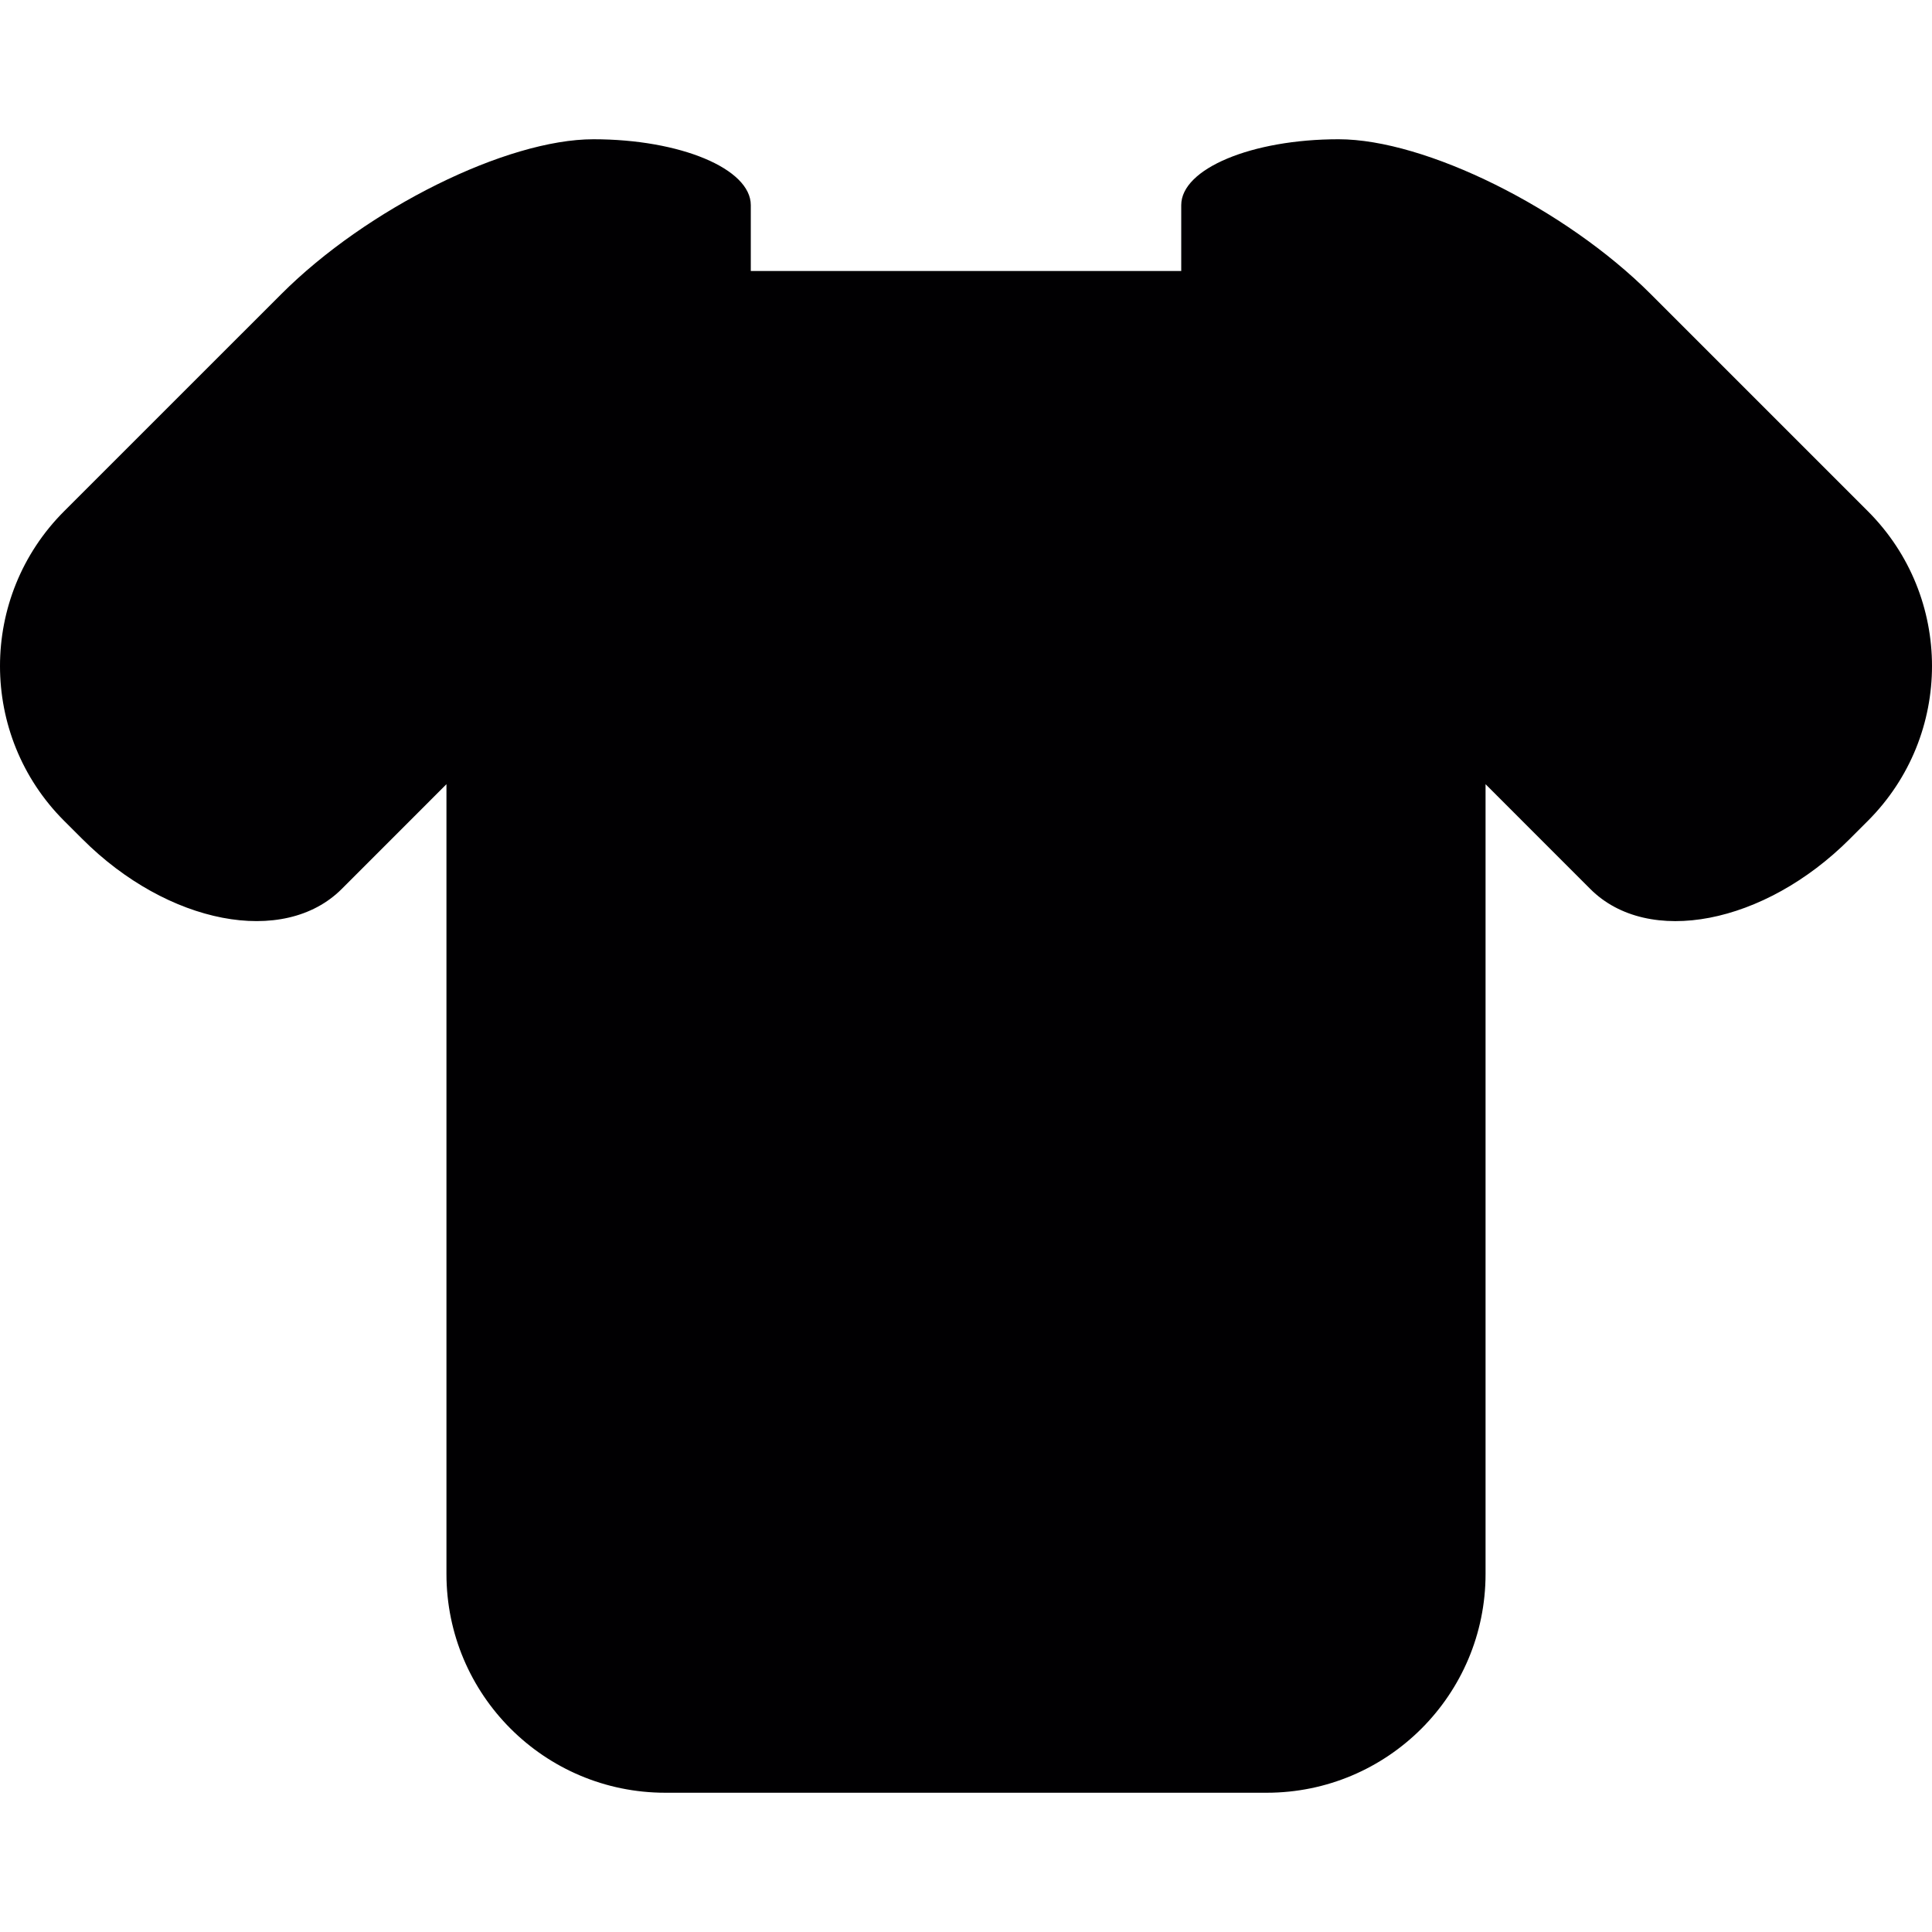 <?xml version="1.0" encoding="iso-8859-1"?>
<!-- Uploaded to: SVG Repo, www.svgrepo.com, Generator: SVG Repo Mixer Tools -->
<svg height="800px" width="800px" version="1.1" id="Capa_1" xmlns="http://www.w3.org/2000/svg" xmlns:xlink="http://www.w3.org/1999/xlink" 
	 viewBox="0 0 447.523 447.523" xml:space="preserve">
<g>
	<path style="fill:#010002;" d="M382.362,68.111c-19.793-19.809-52.161-35.855-72.296-35.855s-36.449,6.836-36.449,15.257v15.257
		h-99.705V47.514c0-8.421-16.314-15.257-36.449-15.257S84.962,48.31,65.169,68.111l-50.324,50.316
		c-19.793,19.801-19.793,51.901,0,71.702l4.211,4.202c19.793,19.809,46.707,24.987,60.103,11.583
		c13.396-13.404,24.256-24.264,24.256-24.264v182.925c0,27.995,22.703,50.69,50.698,50.69h0.772h137.755h0.772
		c27.995,0,50.698-22.695,50.698-50.69V181.651c0,0,10.86,10.86,24.256,24.264c13.396,13.412,40.31,8.226,60.111-11.583l4.202-4.202
		c19.793-19.809,19.793-51.909,0-71.702L382.362,68.111z"/>
</g>
</svg>